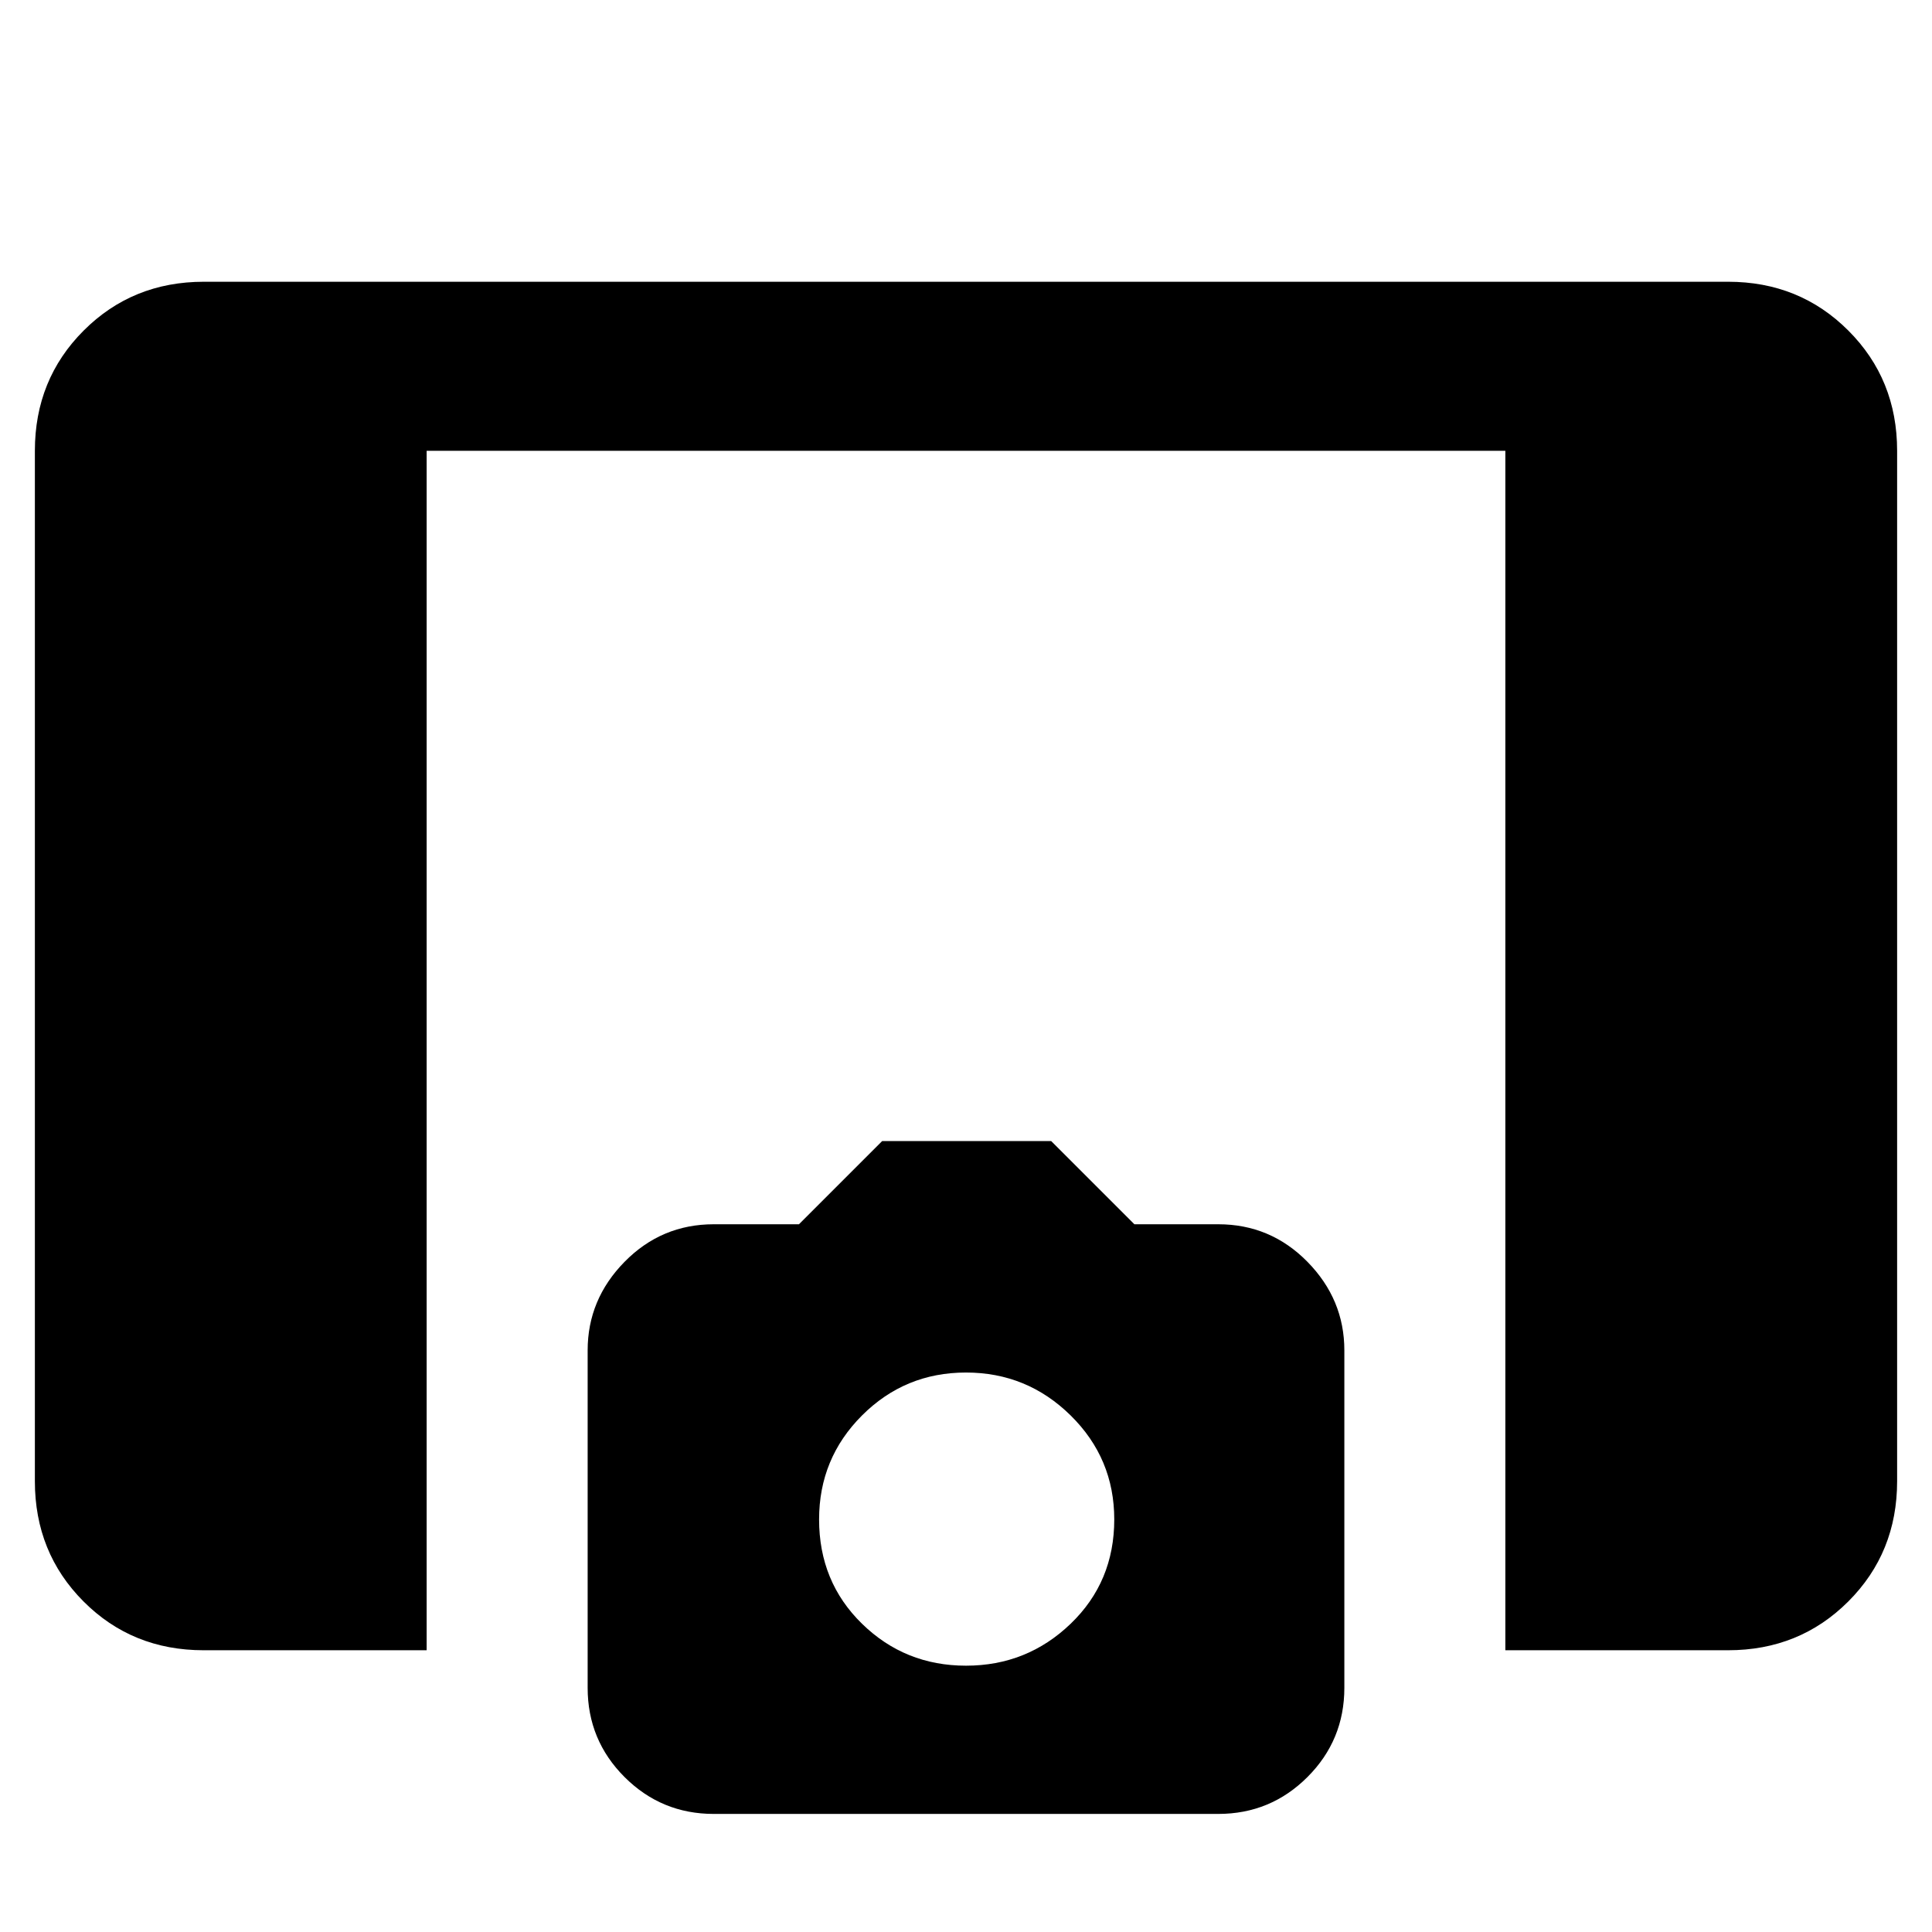 <svg xmlns="http://www.w3.org/2000/svg" height="40" viewBox="0 -960 960 960" width="40"><path d="M748-140v-596H212v596H101.2q-35.53 0-59.7-24.25T17.33-224v-512q0-35.5 24.25-59.75T101.33-820h757.34q35.5 0 59.75 24.25T942.67-736v512q0 35.5-24.25 59.75T858.67-140H748ZM354.67-58.67q-26 0-44.34-18.33Q292-95.33 292-121.33V-289q0-25.33 18.33-44 18.34-18.67 44.34-18.67H397L438.33-393h84l41.34 41.33h41.66q26 0 44.34 18.67Q668-314.33 668-289v167.67q0 26-18.33 44.33-18.34 18.33-44.34 18.33H354.67ZM480-132.33q30.33 0 52-20.84Q553.67-174 553.67-205q0-30.33-21.67-51.67Q510.33-278 480-278t-51.67 21.33Q407-235.33 407-205q0 31 21.33 51.83 21.34 20.84 51.67 20.84Z"/></svg>